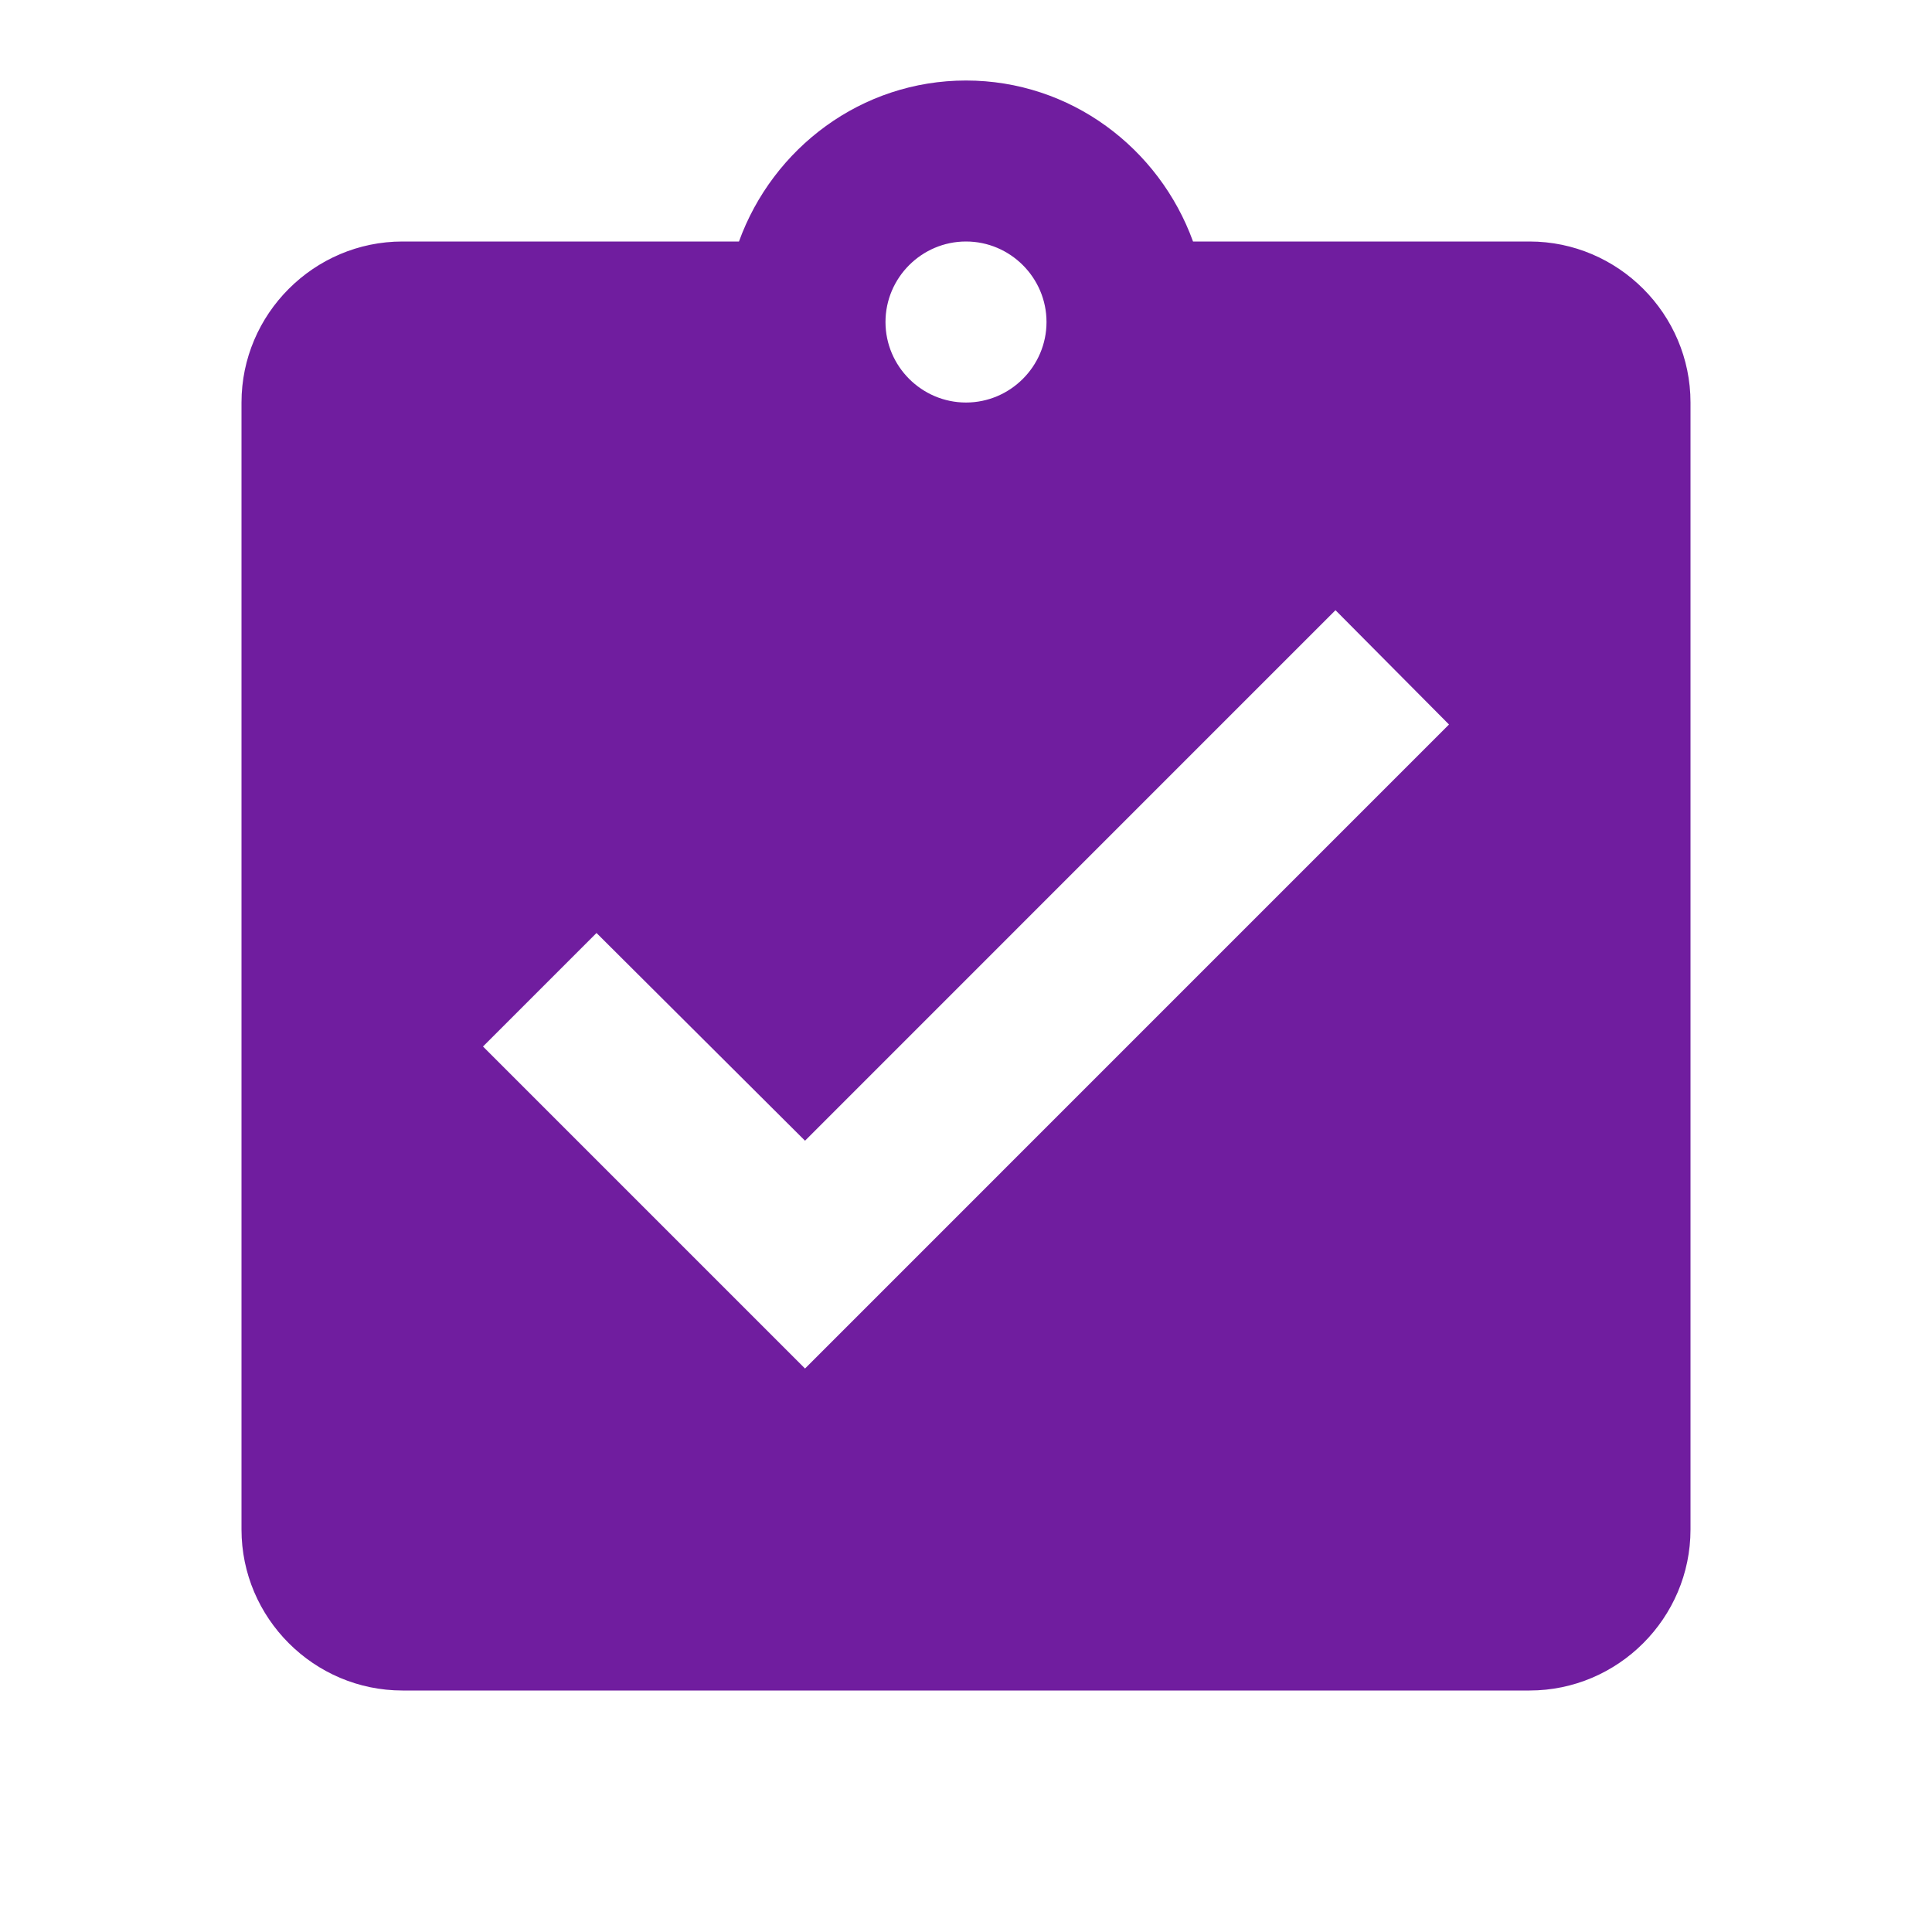 <svg width="49" height="49" viewBox="0 0 49 49" fill="none" xmlns="http://www.w3.org/2000/svg">
<path d="M38.792 6.125H30.258C29.4 3.757 27.154 2.042 24.5 2.042C21.846 2.042 19.6 3.757 18.742 6.125H10.208C7.963 6.125 6.125 7.963 6.125 10.209V38.792C6.125 41.038 7.963 42.875 10.208 42.875H38.792C41.038 42.875 42.875 41.038 42.875 38.792V10.209C42.875 7.963 41.038 6.125 38.792 6.125ZM24.5 6.125C25.623 6.125 26.542 7.044 26.542 8.167C26.542 9.29 25.623 10.209 24.5 10.209C23.377 10.209 22.458 9.29 22.458 8.167C22.458 7.044 23.377 6.125 24.5 6.125ZM20.417 34.709L12.25 26.542L15.129 23.663L20.417 28.931L33.871 15.476L36.75 18.375L20.417 34.709Z" fill="#701D9F"/>
</svg>
